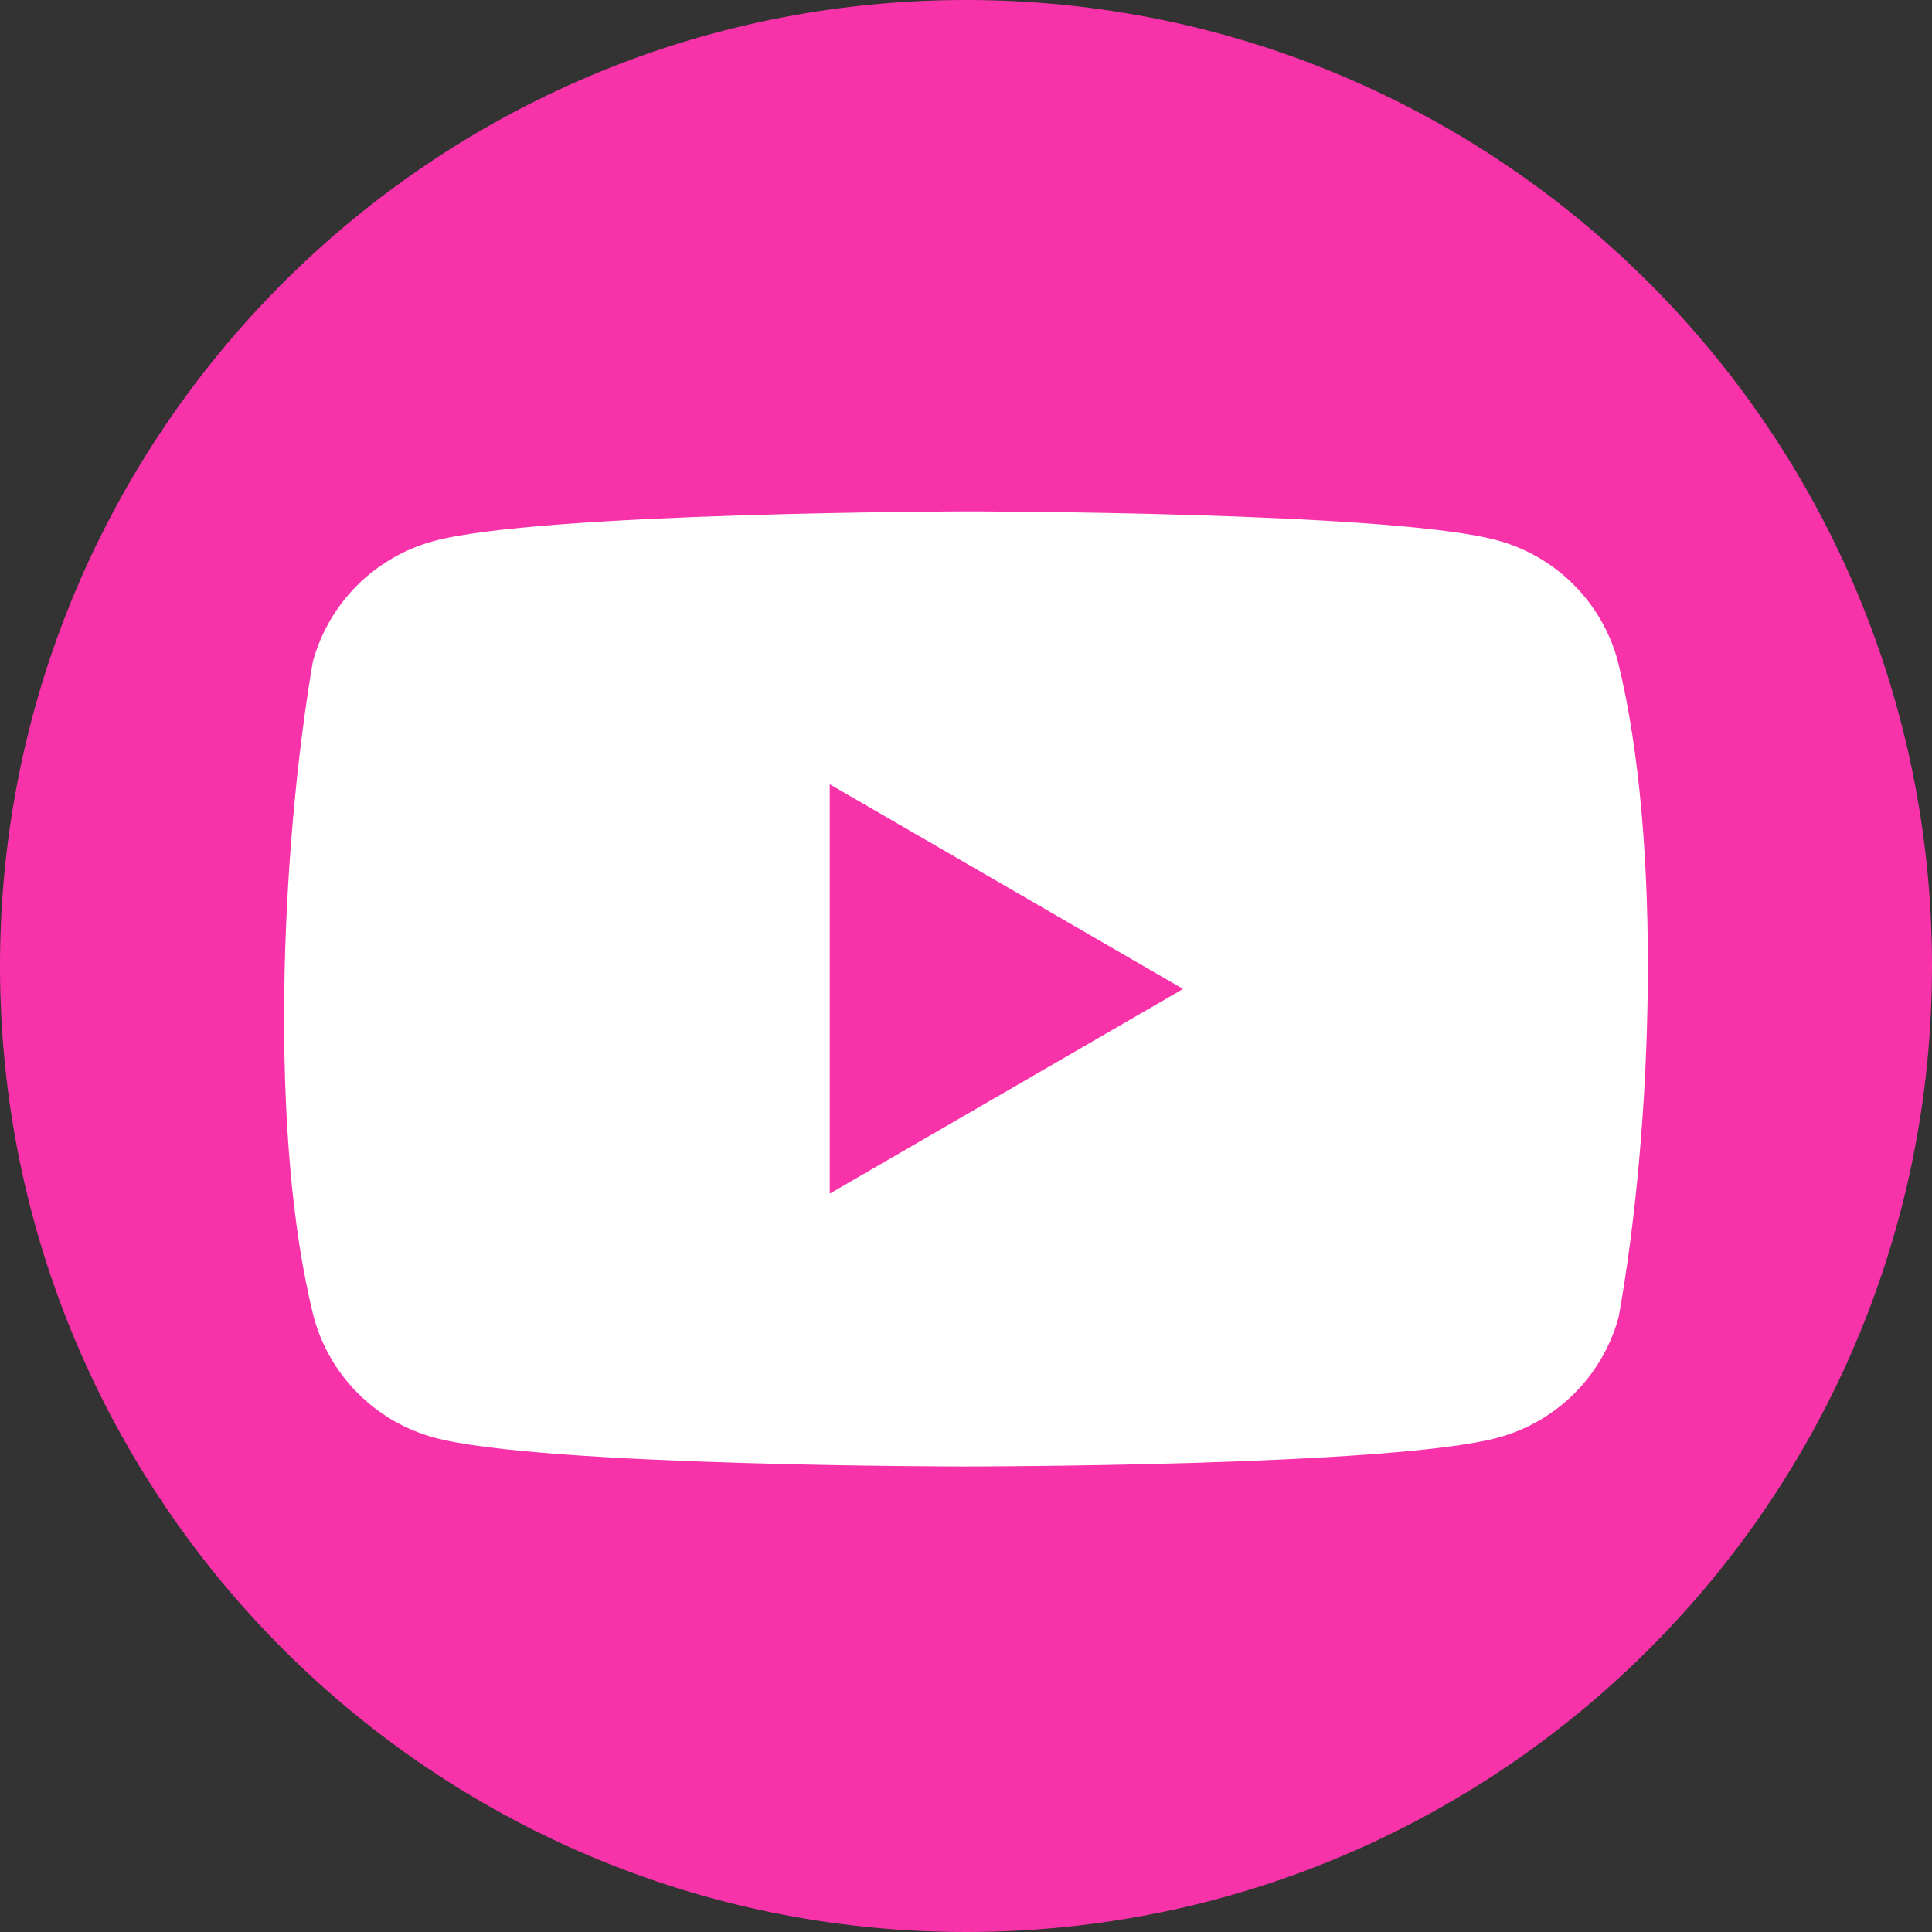<svg width="34" height="34" viewBox="0 0 34 34" fill="none" xmlns="http://www.w3.org/2000/svg">
<rect x="0" y="0" width="34" height="34" fill="#333333" stroke="none"/>
<path d="M17 34C26.389 34 34 26.389 34 17C34 7.611 26.389 0 17 0C7.611 0 0 7.611 0 17C0 26.389 7.611 34 17 34Z" fill="#F833A9"/>
<path fill-rule="evenodd" clip-rule="evenodd" d="M27.692 10.287C28.064 10.659 28.333 11.123 28.47 11.632C29.263 14.823 29.08 19.862 28.486 23.176C28.348 23.685 28.079 24.149 27.707 24.521C27.334 24.894 26.87 25.163 26.362 25.3C24.499 25.808 17.003 25.808 17.003 25.808C17.003 25.808 9.507 25.808 7.645 25.3C7.136 25.163 6.672 24.894 6.3 24.521C5.927 24.149 5.658 23.685 5.521 23.176C4.723 19.999 4.942 14.957 5.505 11.647C5.643 11.139 5.912 10.675 6.284 10.302C6.657 9.93 7.121 9.661 7.629 9.523C9.492 9.015 16.988 9 16.988 9C16.988 9 24.484 9 26.346 9.508C26.855 9.646 27.319 9.914 27.692 10.287ZM20.82 17.404L14.602 21.006V13.802L20.82 17.404Z" fill="white"/>
</svg>
